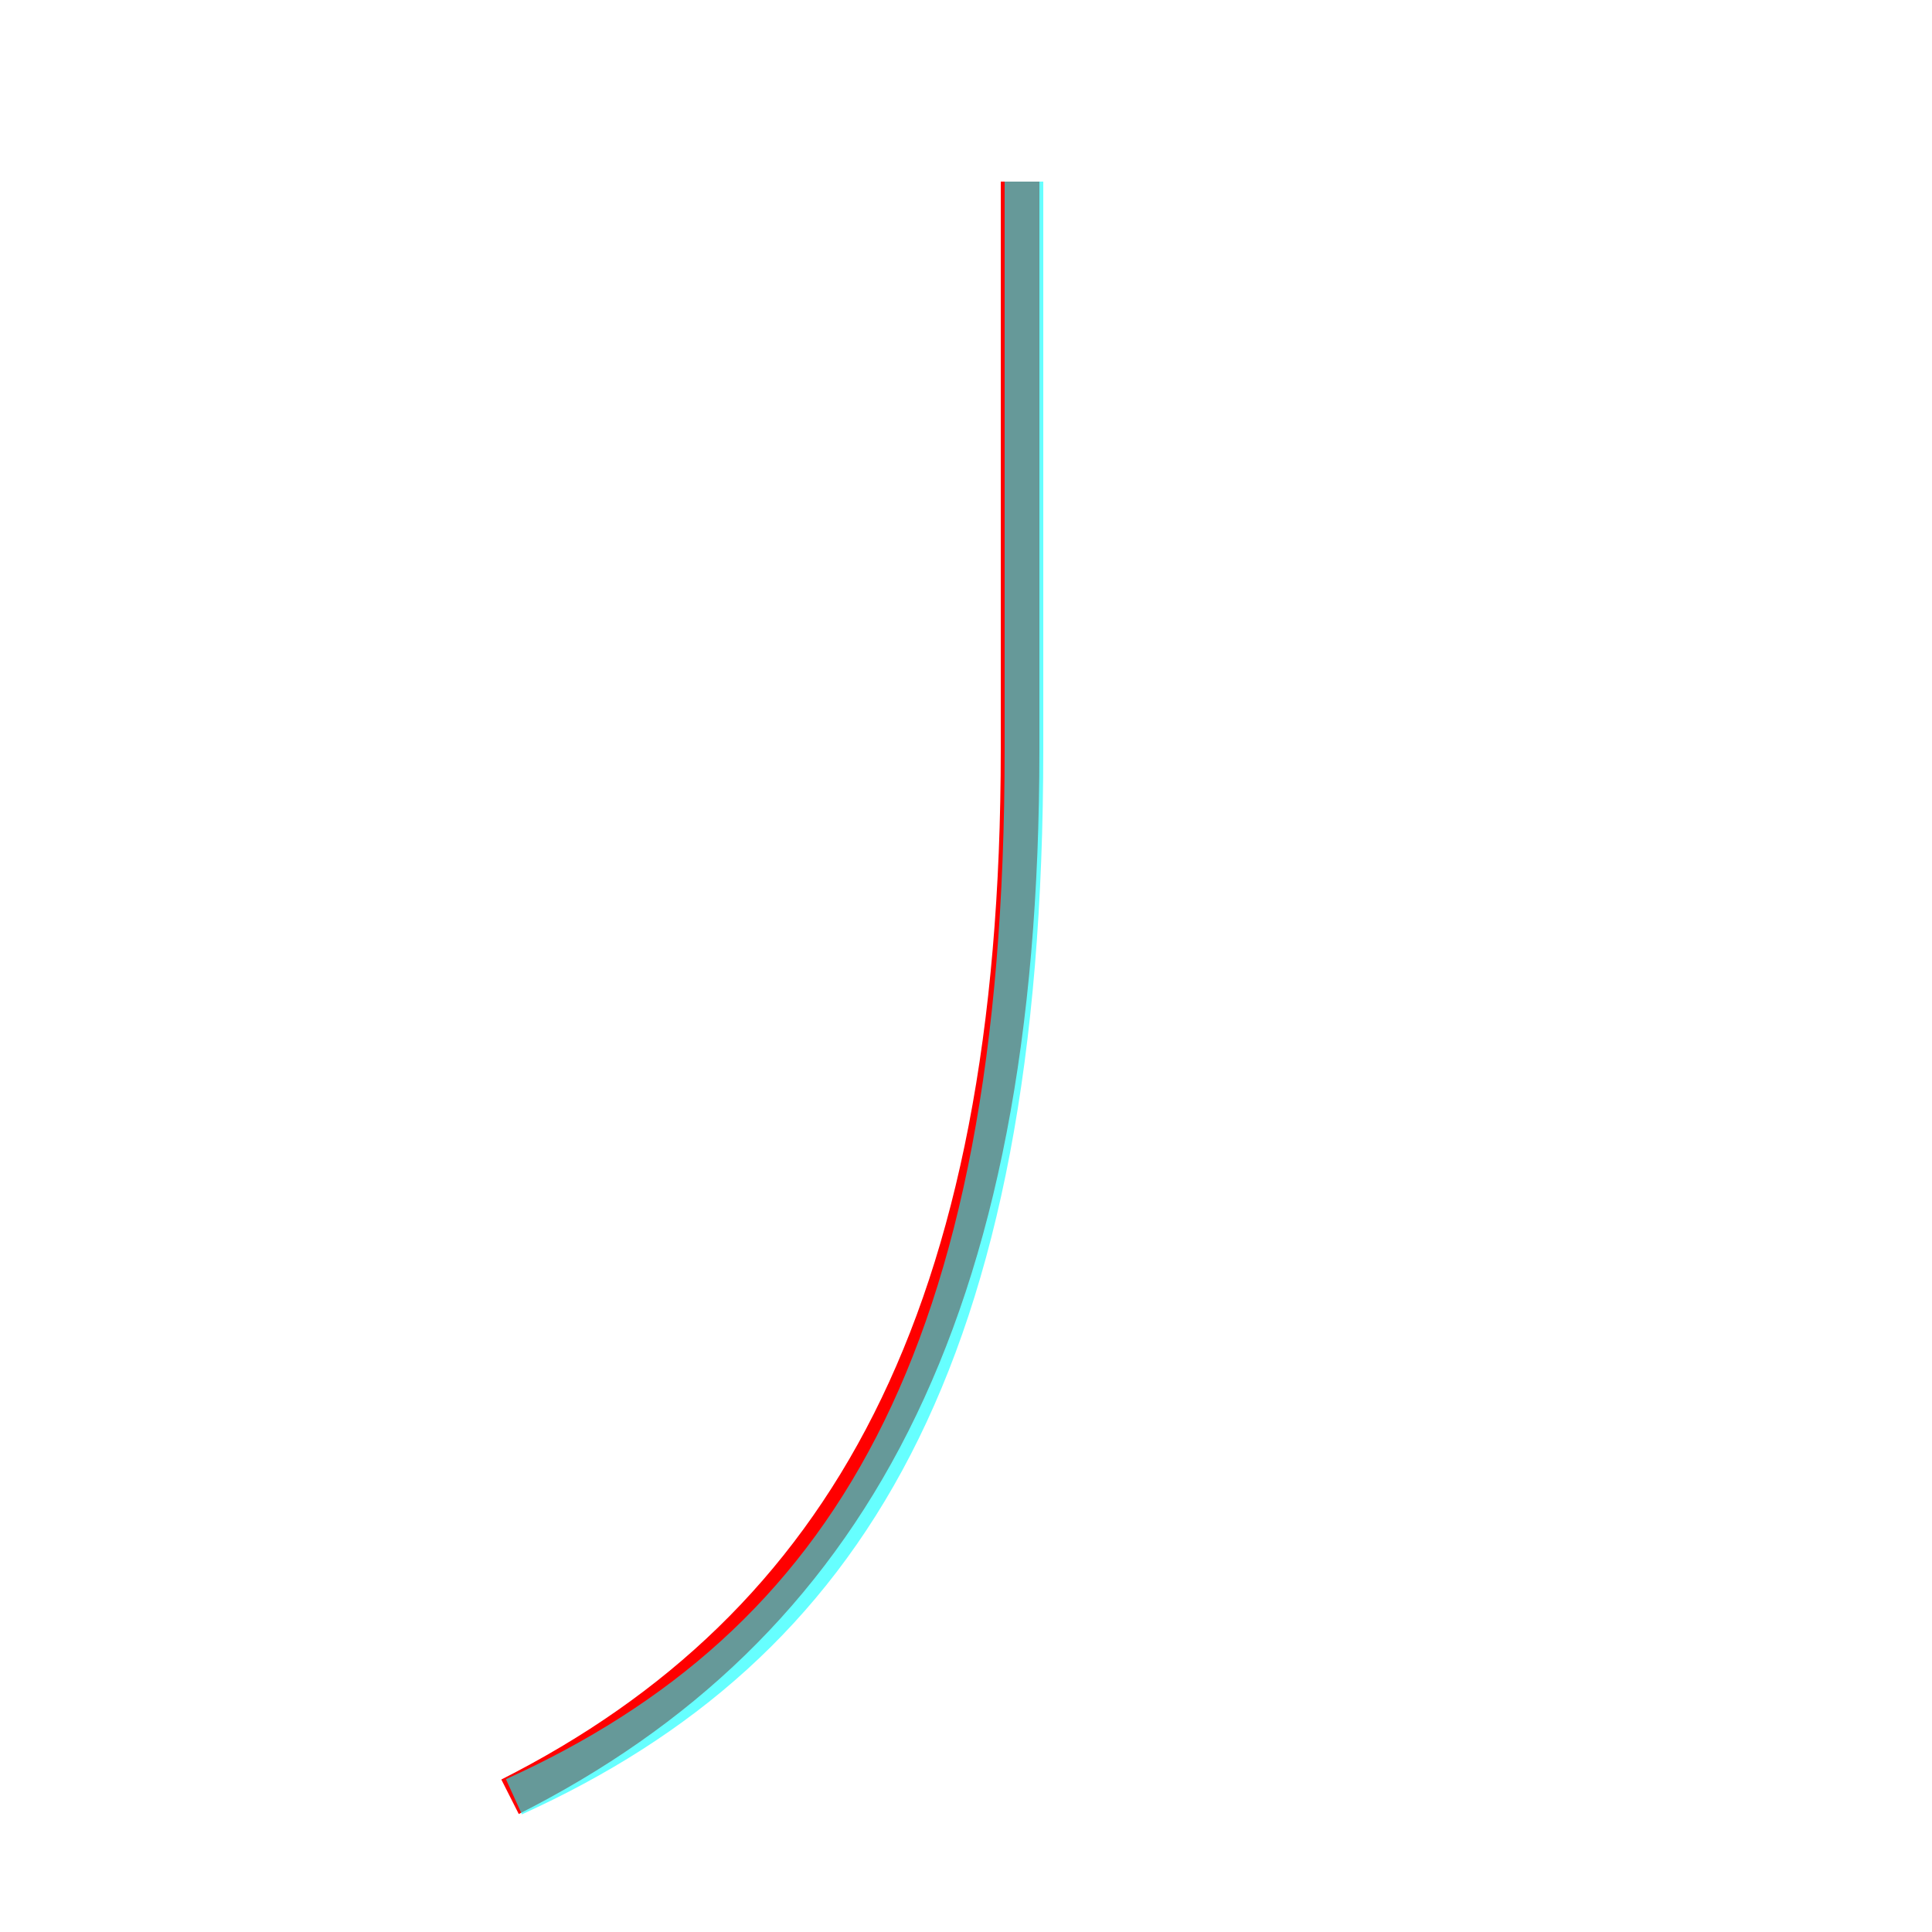 <?xml version='1.0' encoding='utf8'?>
<svg viewBox="0.0 -6.0 50.0 50.0" version="1.1" xmlns="http://www.w3.org/2000/svg">
<rect x="0.0" y="-6.0" width="50.0" height="50.0" fill="#333333" stroke="none"/>
<rect x="-1000" y="-1000" width="2000" height="2000" stroke="white" fill="white"/>
<g style="fill:none;stroke:rgba(255, 0, 0, 1);  stroke-width:1"><path d="M 13.2 2.5 C 21.9 -1.9 26.4 -9.9 26.4 -24.6 L 26.4 -39.3" transform="translate(0.0 38.0)" />
</g>
<g style="fill:none;stroke:rgba(0, 255, 255, 0.6);  stroke-width:1">
<path d="M 13.3 2.5 C 21.9 -1.4 26.5 -8.8 26.5 -24.6 L 26.5 -39.3" transform="translate(0.0 38.0)" />
</g>
</svg>